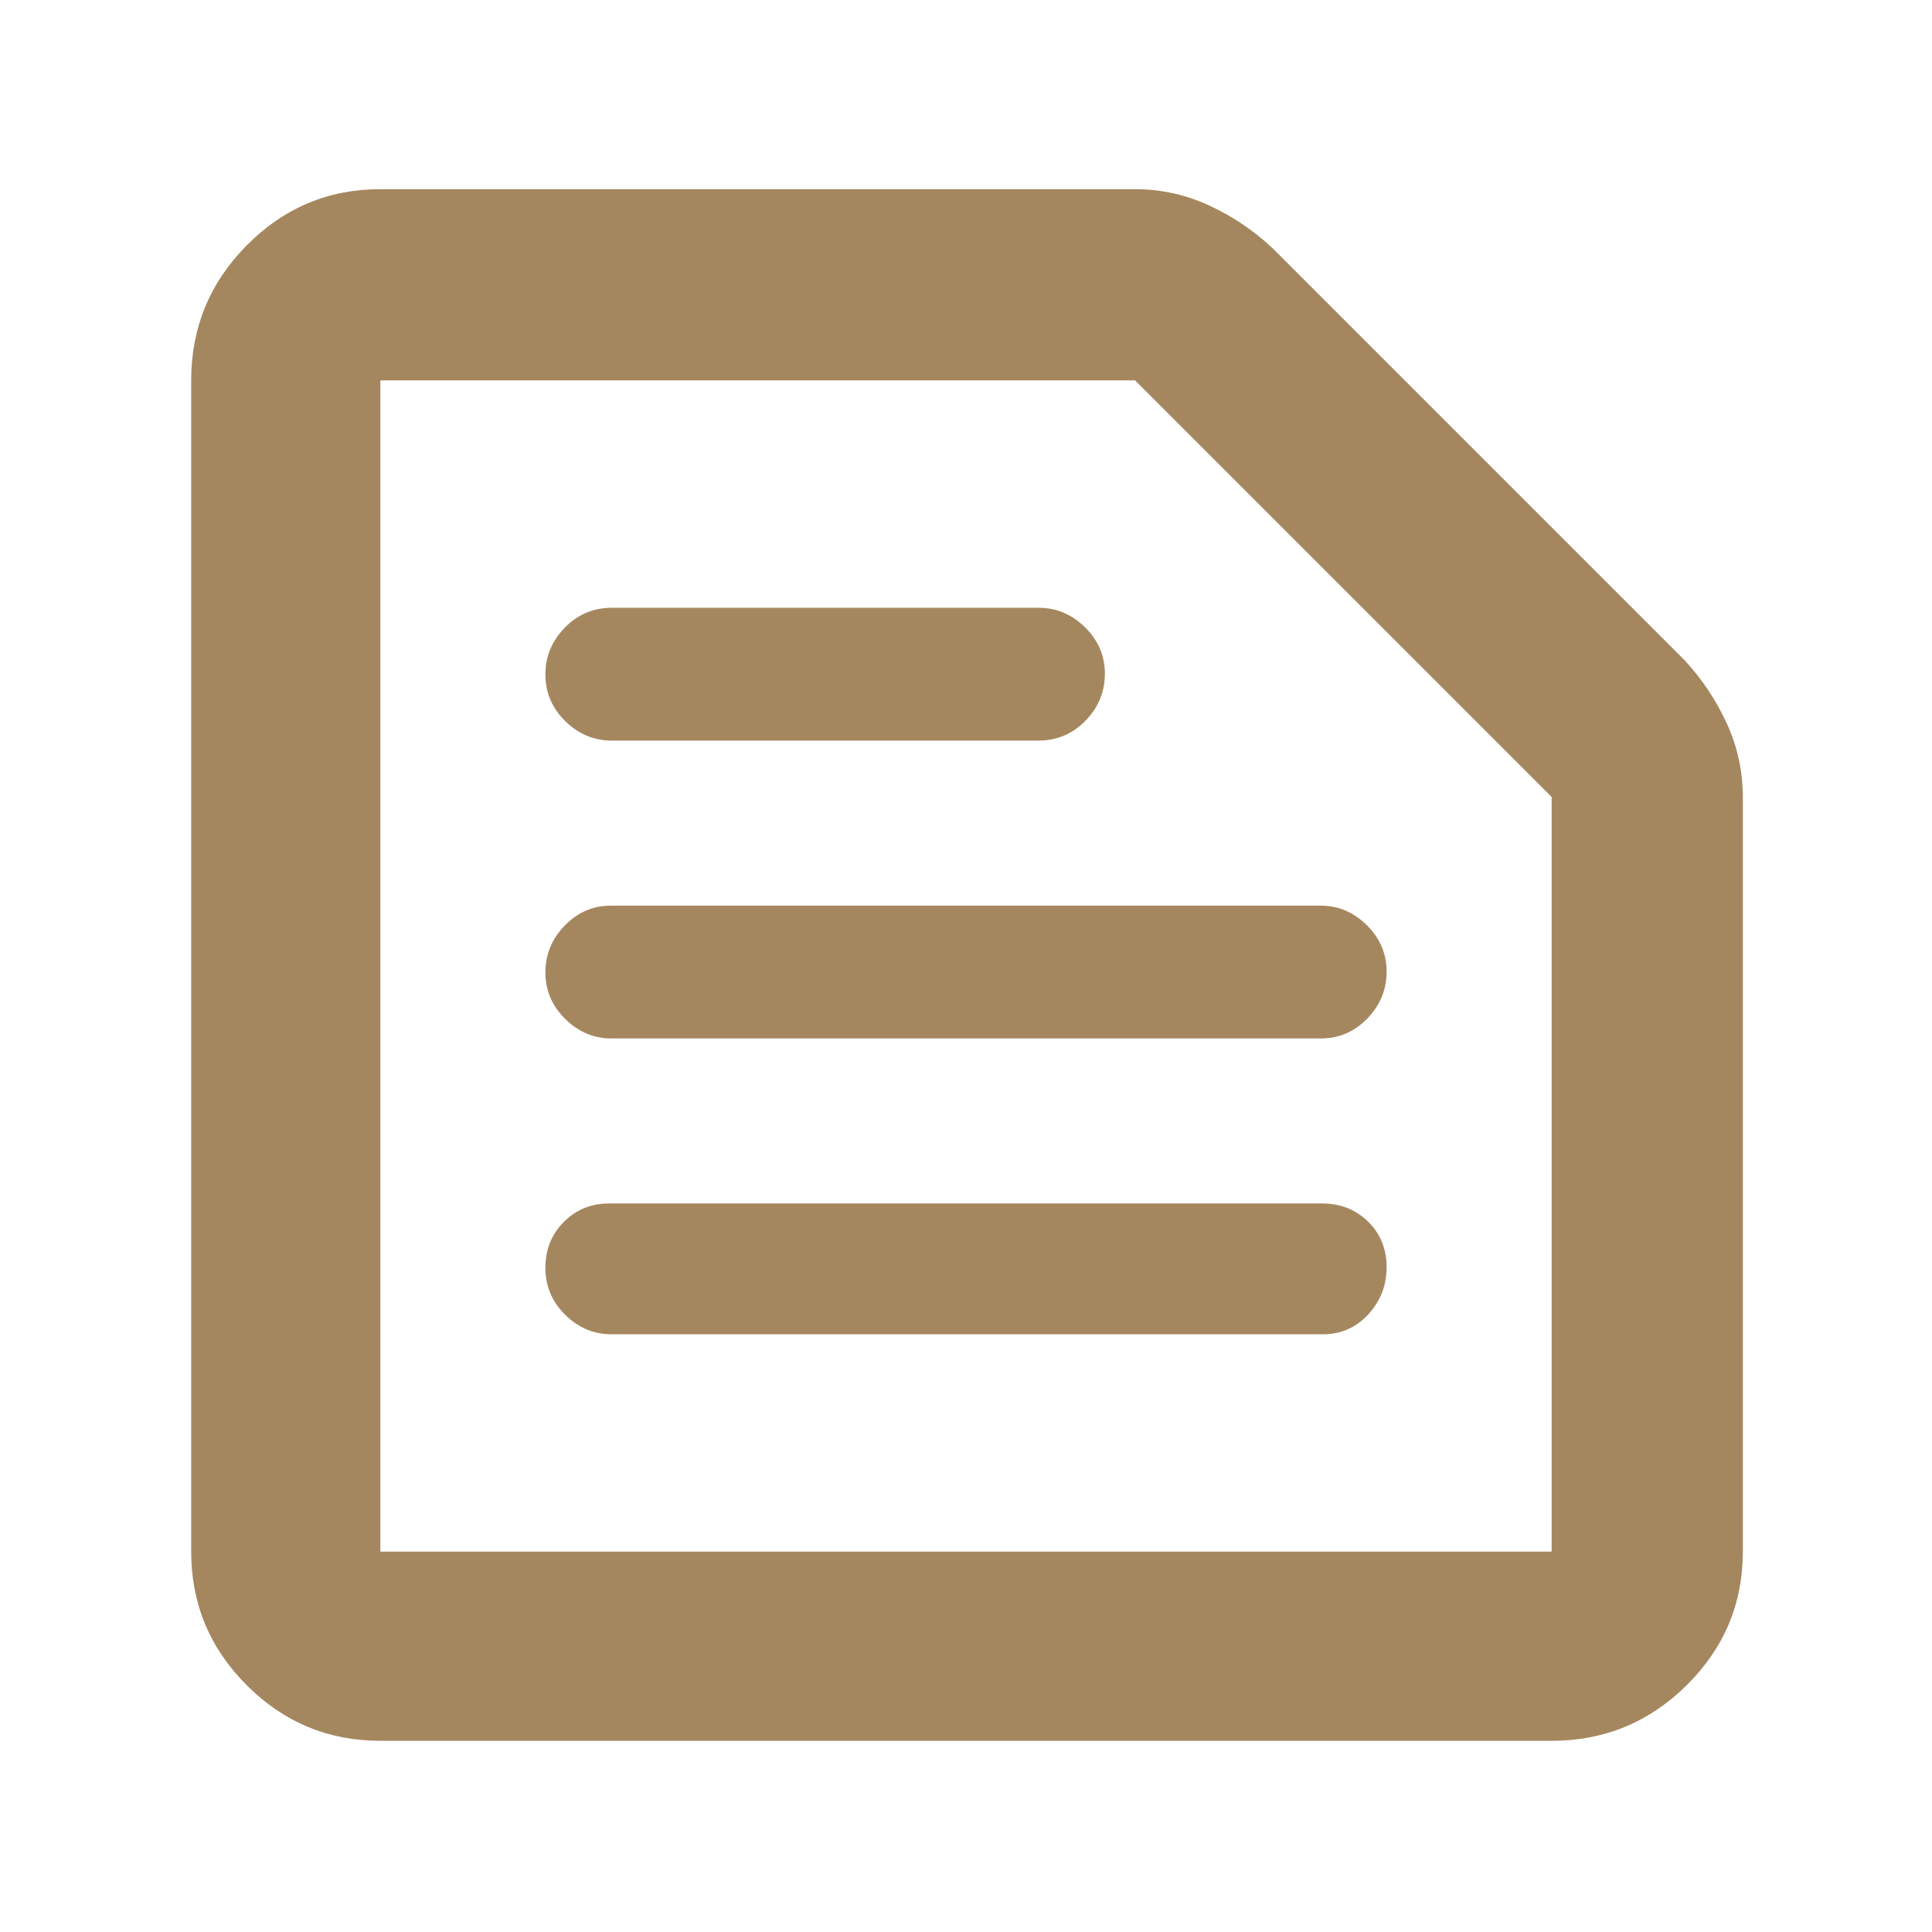 <svg height="48" viewBox="0 -960 960 960" width="48" xmlns="http://www.w3.org/2000/svg"><path fill="rgb(165, 135, 95)" d="m189-189h582v-375l-207-207h-375zm0 94q-38.78 0-66.39-27.61t-27.61-66.39v-582q0-39.19 27.61-67.09 27.61-27.91 66.39-27.91h375q19.2 0 36.6 8 17.4 8 31.4 21l205 205q13 14 21 31.4t8 36.6v375q0 38.78-27.91 66.39-27.9 27.61-67.09 27.61zm114.82-202h353.57q13.36 0 22.49-9.89 9.12-9.89 9.12-23.48t-9.2-22.61q-9.2-9.02-22.8-9.02h-354.34q-13.41 0-22.53 9.19-9.13 9.2-9.13 22.79 0 13.6 9.84 23.31 9.83 9.71 22.98 9.71zm-.05-147h352.66q13.32 0 22.95-9.89 9.62-9.89 9.62-23.29 0-13.4-9.84-23.11-9.83-9.71-22.93-9.71h-352.66q-13.32 0-22.94 9.89-9.63 9.89-9.63 23.29 0 13.4 9.84 23.11 9.83 9.71 22.93 9.71zm.23-148h211.92q13.83 0 23.46-9.89 9.62-9.89 9.62-23.29 0-13.4-9.84-23.11-9.83-9.71-23.16-9.71h-211.92q-13.83 0-23.45 9.89-9.63 9.89-9.63 23.29 0 13.4 9.84 23.11 9.83 9.71 23.16 9.71zm-115 403v-582z"/></svg>